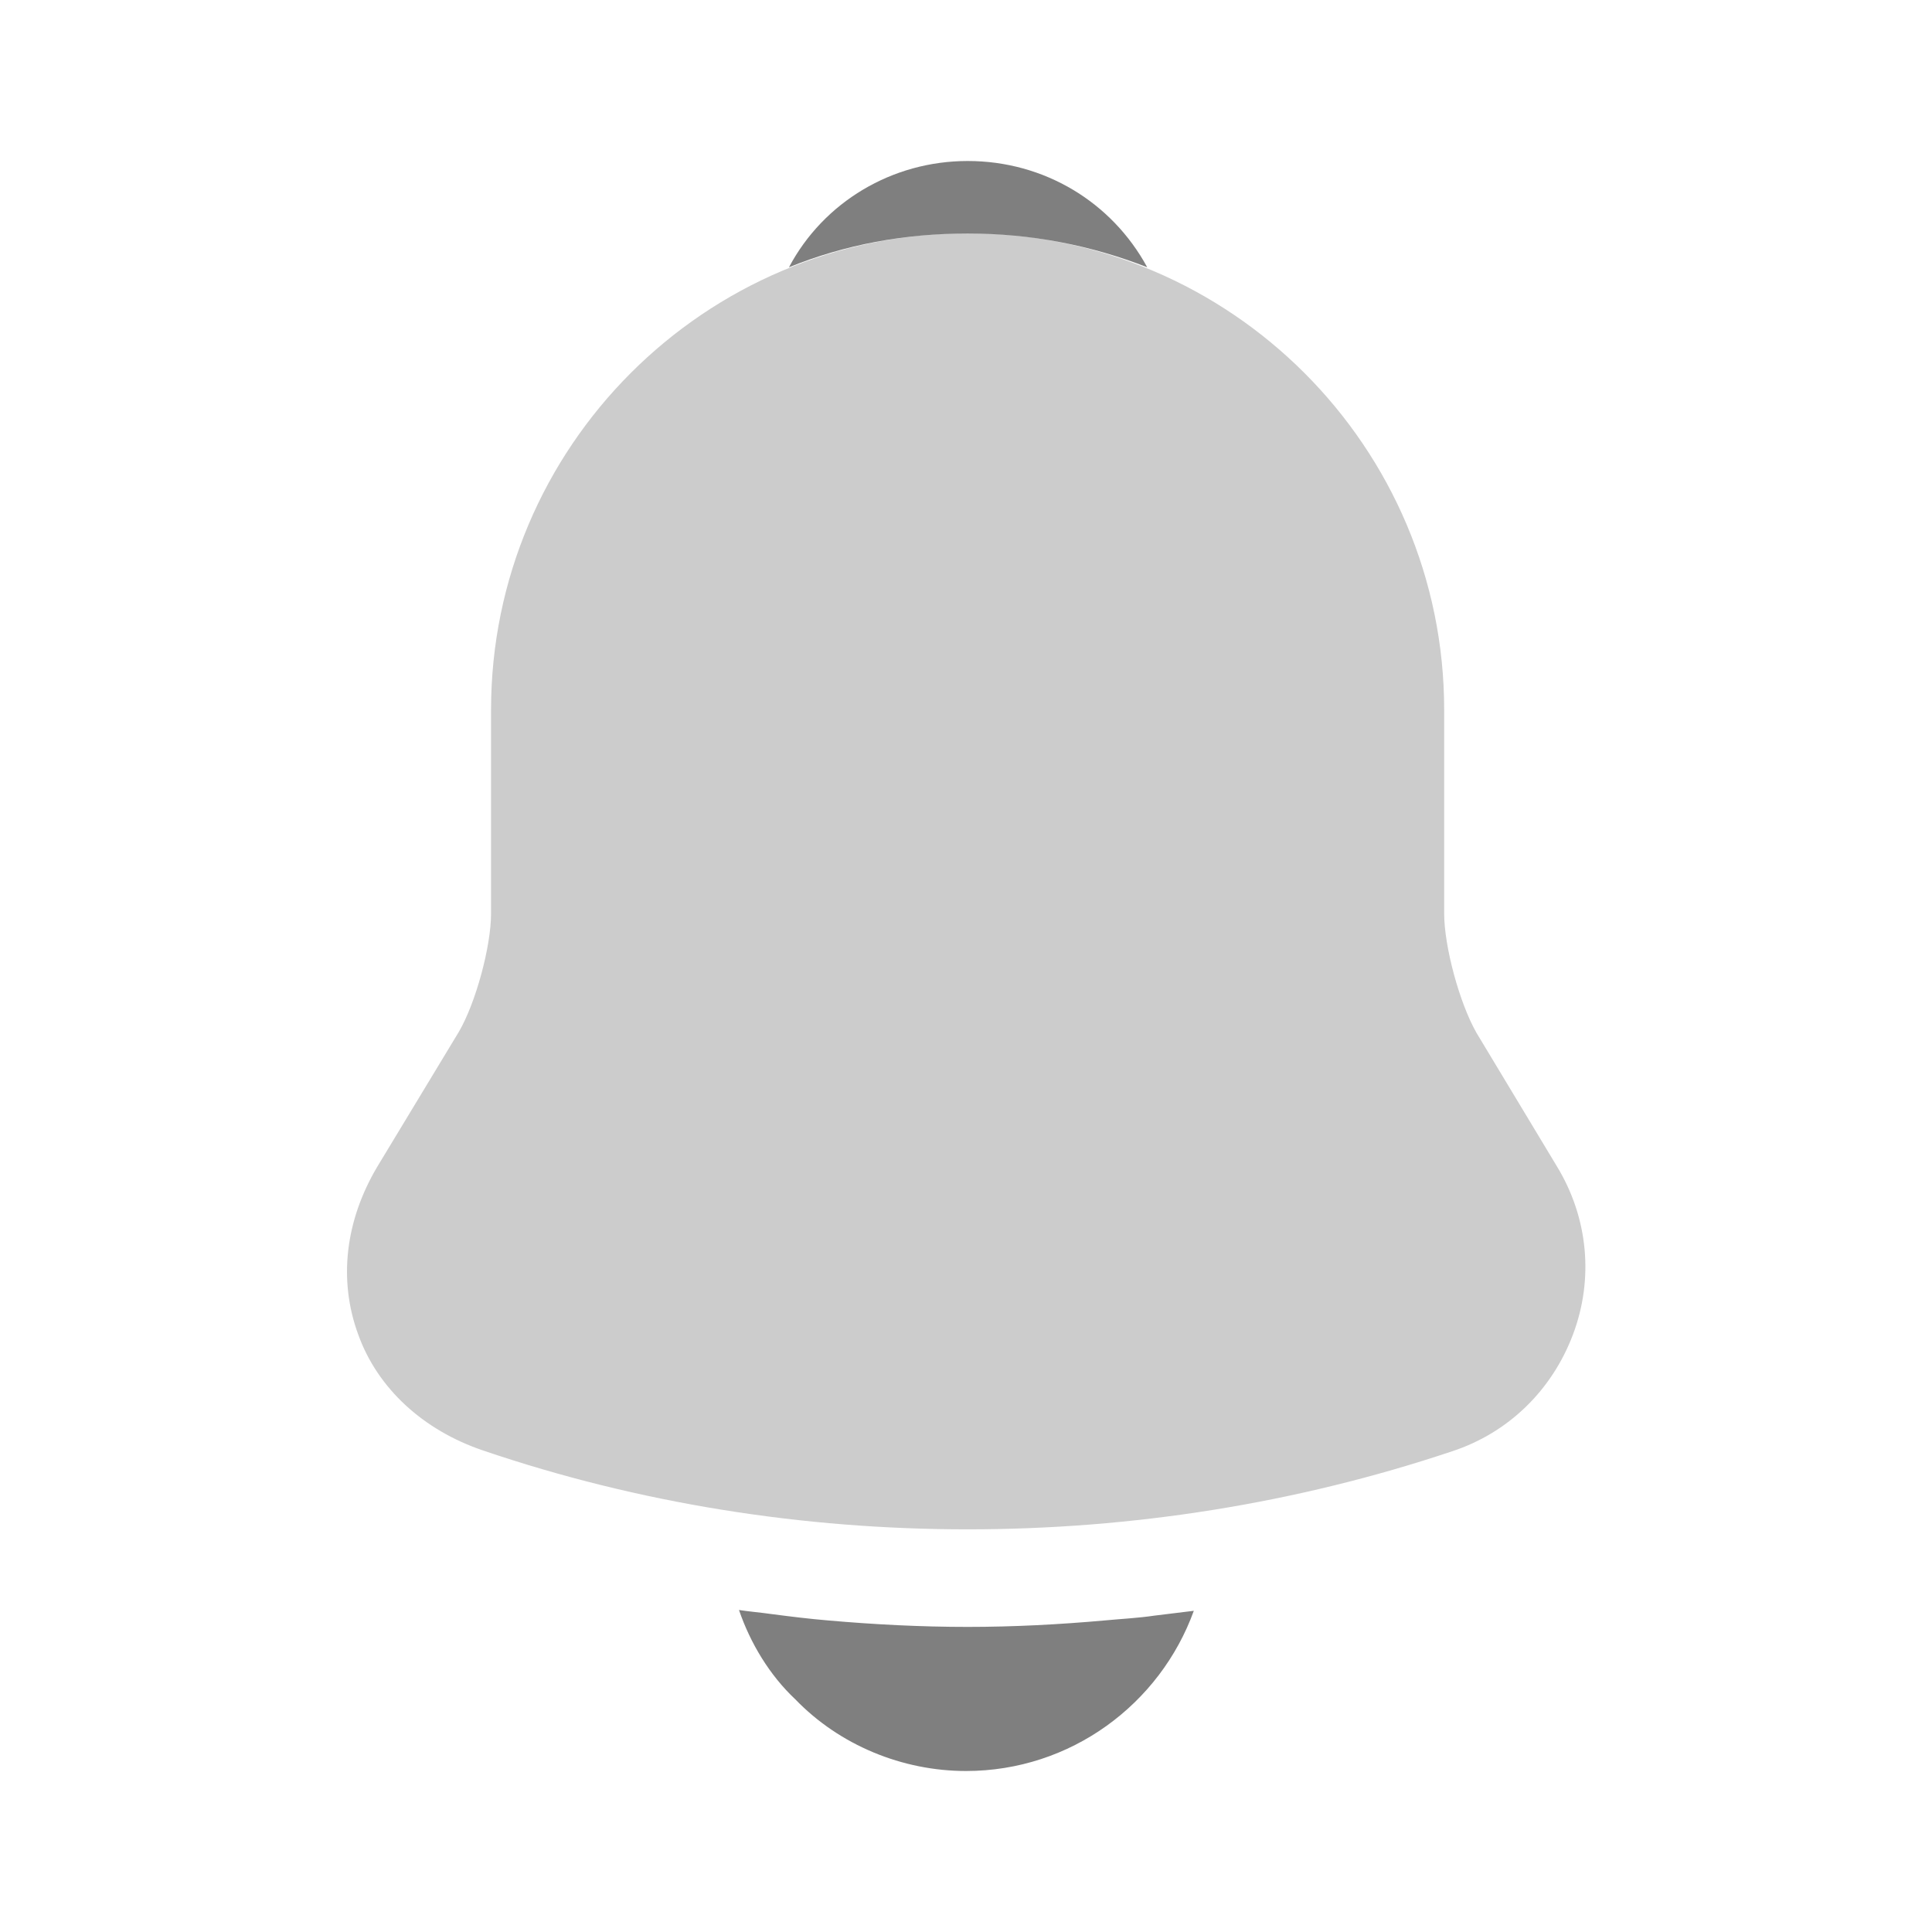<svg xmlns="http://www.w3.org/2000/svg" width="24" height="24" fill="none" viewBox="0 0 24 24"><path fill="#000" fill-opacity=".5" d="M19.34 14.488L18.34 12.828C18.13 12.458 17.94 11.758 17.94 11.348V8.818C17.94 5.558 15.29 2.898 12.02 2.898C8.75 2.898 6.1 5.558 6.1 8.818V11.348C6.1 11.758 5.91 12.458 5.7 12.818L4.69 14.488C4.29 15.158 4.2 15.898 4.45 16.578C4.69 17.248 5.26 17.768 6 18.018C7.94 18.678 9.98 18.998 12.02 18.998C14.06 18.998 16.1 18.678 18.04 18.028C18.74 17.798 19.28 17.268 19.54 16.578C19.8 15.888 19.73 15.128 19.34 14.488Z" opacity=".4"/><path fill="#000" fill-opacity=".5" d="M14.251 3.32C13.561 3.05 12.811 2.9 12.021 2.9C11.241 2.9 10.491 3.04 9.801 3.32C10.231 2.51 11.081 2 12.021 2C12.971 2 13.811 2.51 14.251 3.32Z"/><path fill="#000" fill-opacity=".5" d="M14.83 20.01C14.41 21.17 13.3 22 12 22C11.21 22 10.43 21.68 9.88 21.11C9.56 20.81 9.32 20.41 9.18 20C9.31 20.02 9.44 20.03 9.58 20.05C9.81 20.08 10.05 20.11 10.29 20.13C10.86 20.18 11.44 20.21 12.02 20.21C12.59 20.21 13.16 20.18 13.72 20.13C13.93 20.11 14.14 20.1 14.34 20.07C14.5 20.05 14.66 20.03 14.83 20.01Z"/></svg>